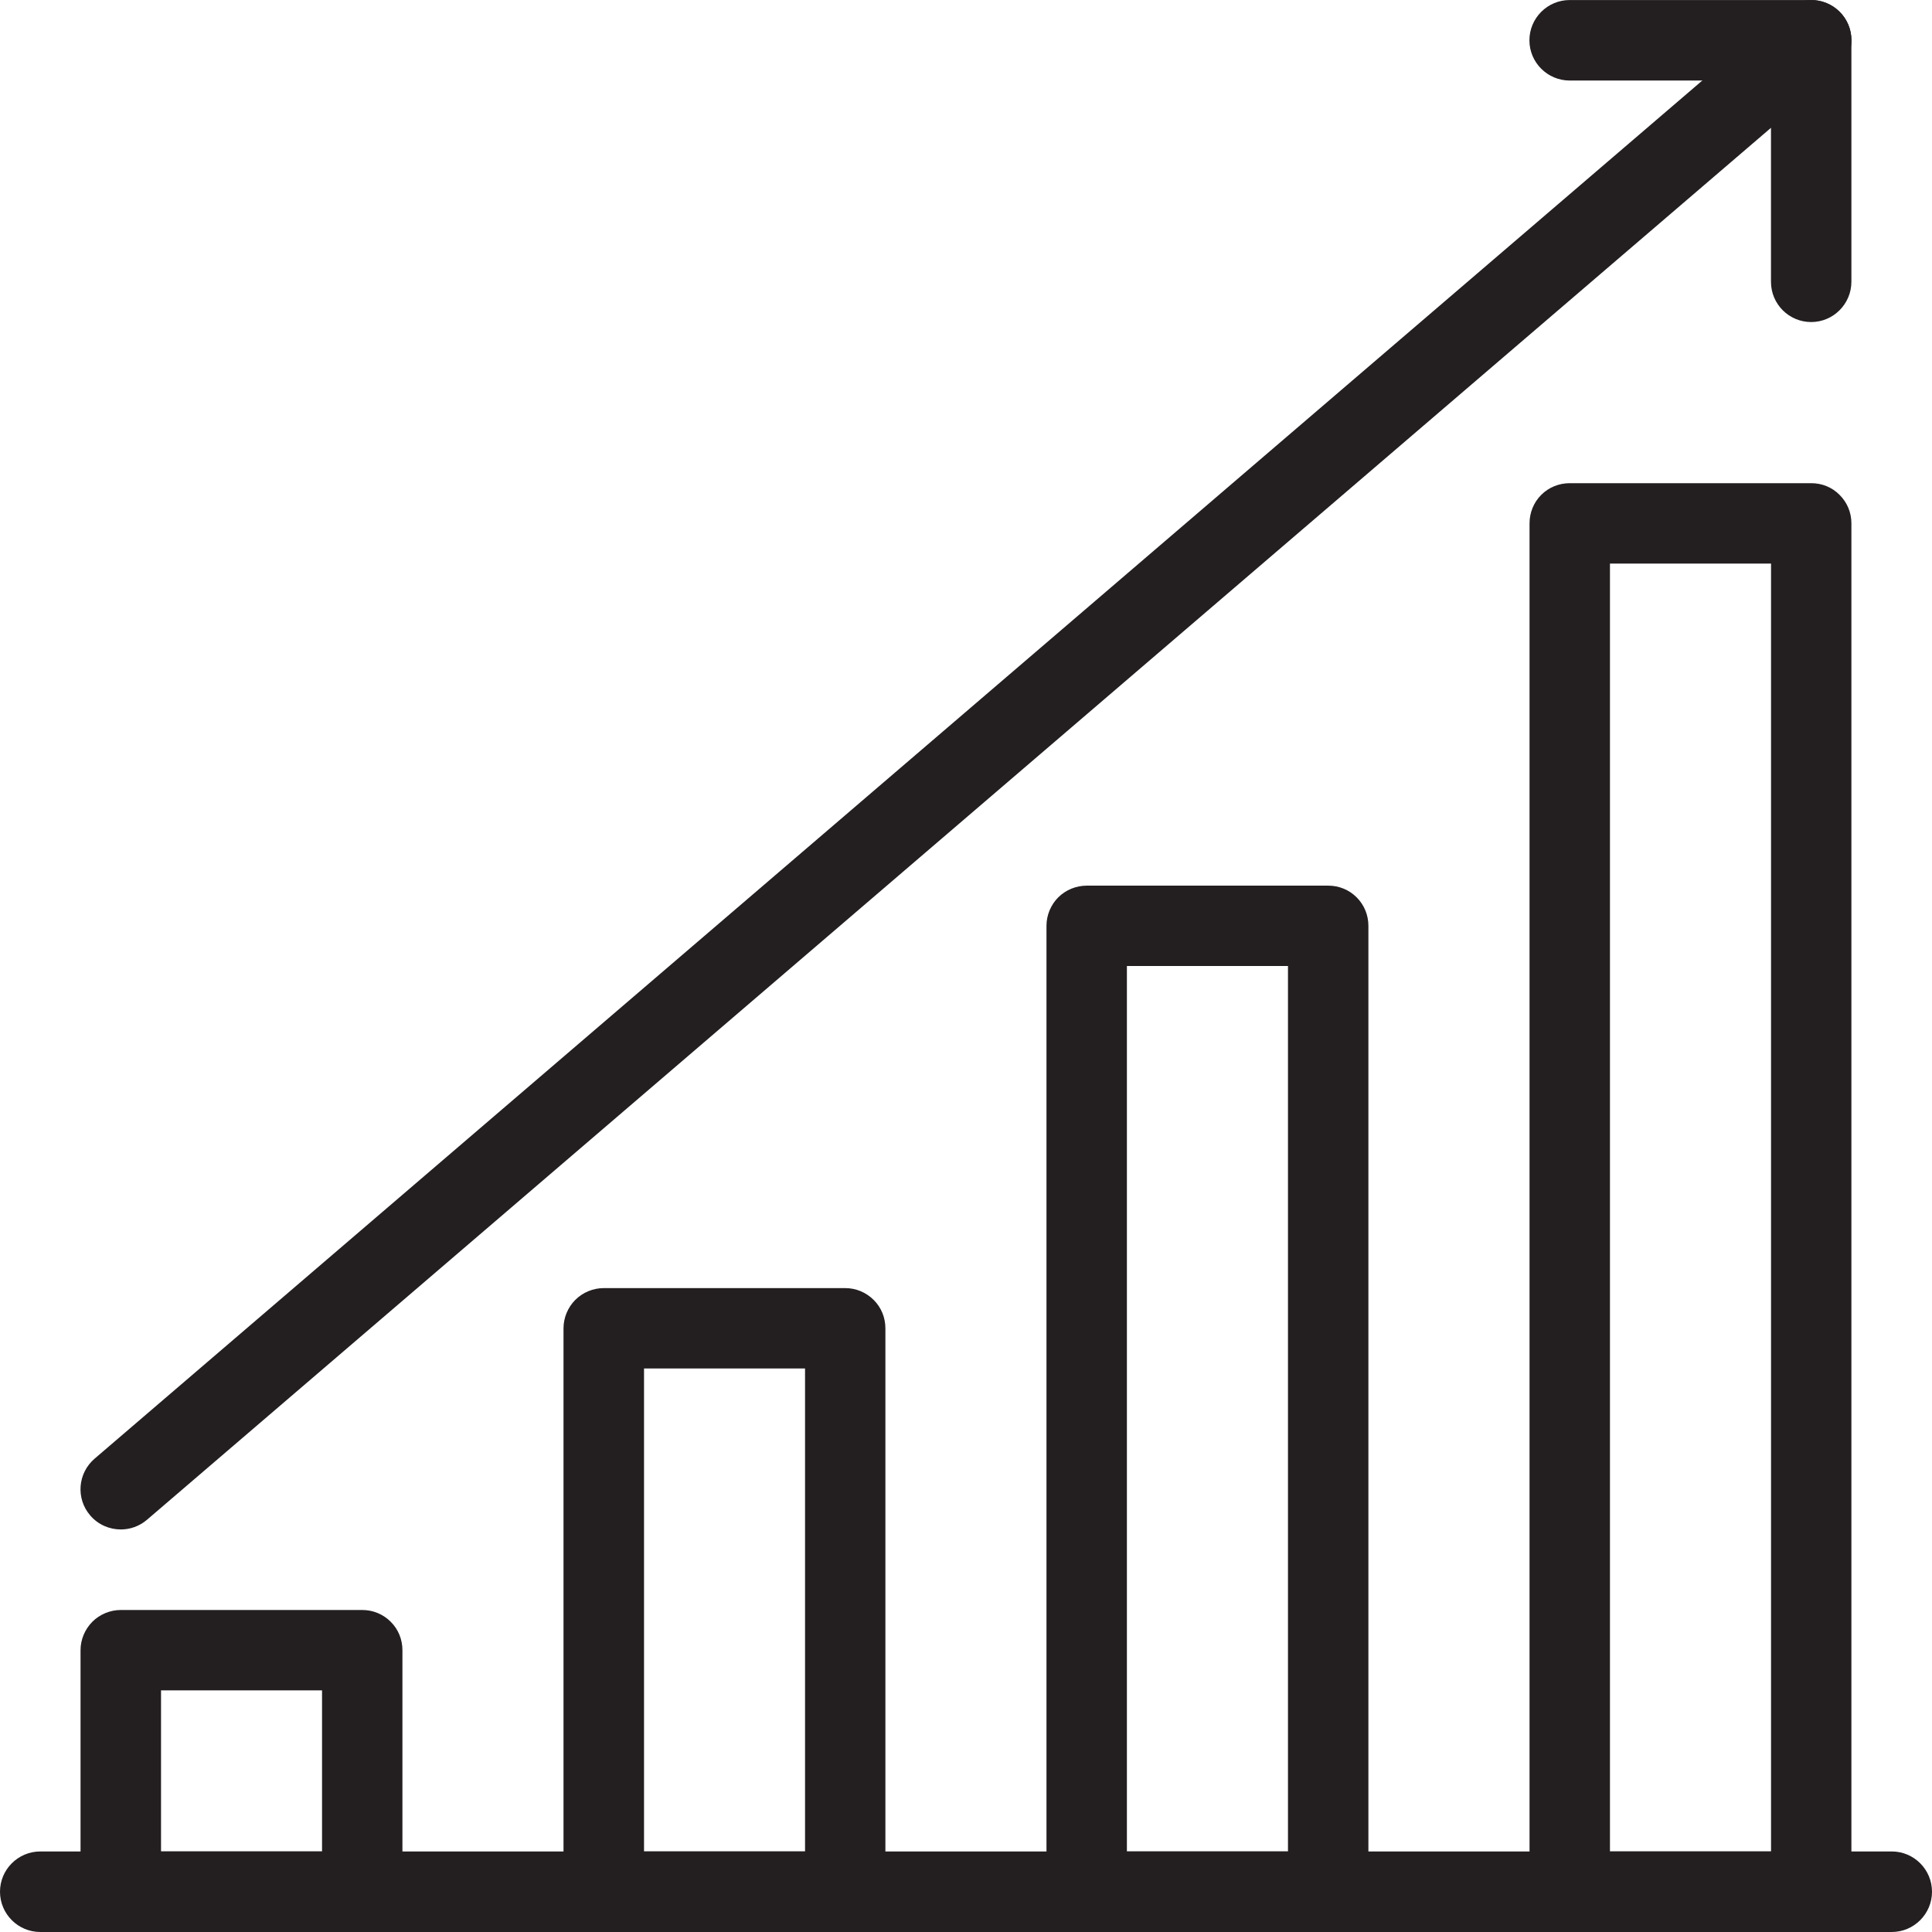 <?xml version="1.0" encoding="utf-8"?>
<!-- Generator: Adobe Illustrator 16.0.0, SVG Export Plug-In . SVG Version: 6.00 Build 0)  -->
<!DOCTYPE svg PUBLIC "-//W3C//DTD SVG 1.1//EN" "http://www.w3.org/Graphics/SVG/1.1/DTD/svg11.dtd">
<svg version="1.1" id="Capa_1" xmlns="http://www.w3.org/2000/svg" xmlns:xlink="http://www.w3.org/1999/xlink" x="0px" y="0px"
	 width="64px" height="64px" viewBox="0 0 64 64" enable-background="new 0 0 64 64" xml:space="preserve">
<g>
	<g>
		<path fill="#231F20" d="M4.002,63.996c-0.357,0-0.692-0.139-0.943-0.389l0,0c-0.252-0.251-0.391-0.587-0.391-0.938l0,0v-8.004
			c0-0.352,0.143-0.691,0.391-0.942l0,0c0.248-0.248,0.592-0.39,0.943-0.39l0,0h7.999c0.356,0,0.69,0.139,0.942,0.39l0,0
			c0.252,0.251,0.388,0.587,0.388,0.942l0,0v8.004c0,0.351-0.137,0.687-0.388,0.938l0,0c-0.255,0.25-0.587,0.389-0.942,0.389l0,0
			H4.002L4.002,63.996z M12,62.668v-1.34V62.668L12,62.668z M5.334,61.33h5.334v-5.334H5.334V61.33L5.334,61.33z"/>
	</g>
	<g>
		<path fill="#231F20" d="M20,63.996c-0.355,0-0.691-0.139-0.943-0.389l0,0c-0.252-0.251-0.39-0.587-0.39-0.938l0,0V44.004
			c0-0.354,0.143-0.695,0.39-0.943l0,0c0.248-0.249,0.592-0.391,0.943-0.391l0,0h7.999c0.354,0,0.69,0.14,0.942,0.391l0,0
			c0.252,0.25,0.389,0.585,0.389,0.943l0,0V62.67c0,0.352-0.137,0.688-0.389,0.938l0,0c-0.252,0.25-0.588,0.39-0.942,0.39l0,0H20
			V63.996z M28,62.668v-1.34V62.668L28,62.668z M21.334,61.33h5.334V45.332h-5.334V61.33L21.334,61.33z"/>
	</g>
	<g>
		<path fill="#231F20" d="M36.002,63.996c-0.358,0-0.692-0.139-0.945-0.389l0,0c-0.25-0.251-0.391-0.587-0.391-0.938l0,0V30.668
			c0-0.352,0.143-0.695,0.391-0.943l0,0c0.248-0.246,0.59-0.387,0.945-0.387l0,0h7.996c0.357,0,0.691,0.136,0.944,0.389l0,0
			c0.25,0.251,0.388,0.587,0.388,0.941l0,0V62.67c0,0.35-0.138,0.686-0.388,0.937l0,0c-0.253,0.25-0.587,0.39-0.944,0.39l0,0H36.002
			L36.002,63.996z M43.998,62.668v-1.34V62.668L43.998,62.668z M37.33,61.33h5.336V32H37.33V61.33L37.33,61.33z"/>
	</g>
	<g>
		<path fill="#231F20" d="M52,63.996c-0.358,0-0.695-0.139-0.945-0.389l0,0c-0.252-0.251-0.387-0.587-0.387-0.938l0,0V17.335
			c0-0.353,0.139-0.695,0.387-0.941l0,0c0.248-0.251,0.593-0.388,0.945-0.388l0,0h8c0.354,0,0.69,0.135,0.939,0.388l0,0
			c0.251,0.25,0.391,0.583,0.391,0.941l0,0V62.67c0,0.35-0.14,0.686-0.391,0.937l0,0c-0.251,0.25-0.585,0.39-0.939,0.39l0,0H52
			L52,63.996z M60,62.668v-1.34V62.668L60,62.668z M53.332,61.33h5.336V18.669h-5.336V61.33L53.332,61.33z"/>
	</g>
	<g>
		<path fill="#231F20" d="M1.335,64C0.597,64,0,63.4,0,62.666l0,0c0-0.736,0.599-1.334,1.336-1.334l0,0h61.33
			c0.736,0,1.334,0.598,1.334,1.334l0,0C64,63.4,63.402,64,62.666,64l0,0H1.335L1.335,64z"/>
	</g>
	<g>
		<path fill="#231F20" d="M2.988,50.2c-0.479-0.557-0.416-1.397,0.146-1.88l0,0l55.996-48c0.562-0.48,1.402-0.41,1.881,0.143l0,0
			c0.479,0.563,0.416,1.405-0.143,1.884l0,0l-56.002,48c-0.251,0.213-0.558,0.318-0.862,0.318l0,0
			C3.627,50.666,3.251,50.508,2.988,50.2L2.988,50.2z"/>
	</g>
	<g>
		<path fill="#231F20" d="M58.666,9.336V2.668H52c-0.738,0-1.336-0.599-1.336-1.332l0,0c0-0.737,0.598-1.335,1.336-1.335l0,0h7.998
			c0.354,0,0.692,0.14,0.941,0.391l0,0c0.253,0.25,0.391,0.585,0.391,0.943l0,0v7.997c0,0.736-0.598,1.336-1.332,1.336l0,0
			C59.262,10.669,58.666,10.072,58.666,9.336L58.666,9.336z"/>
	</g>
</g>
</svg>
